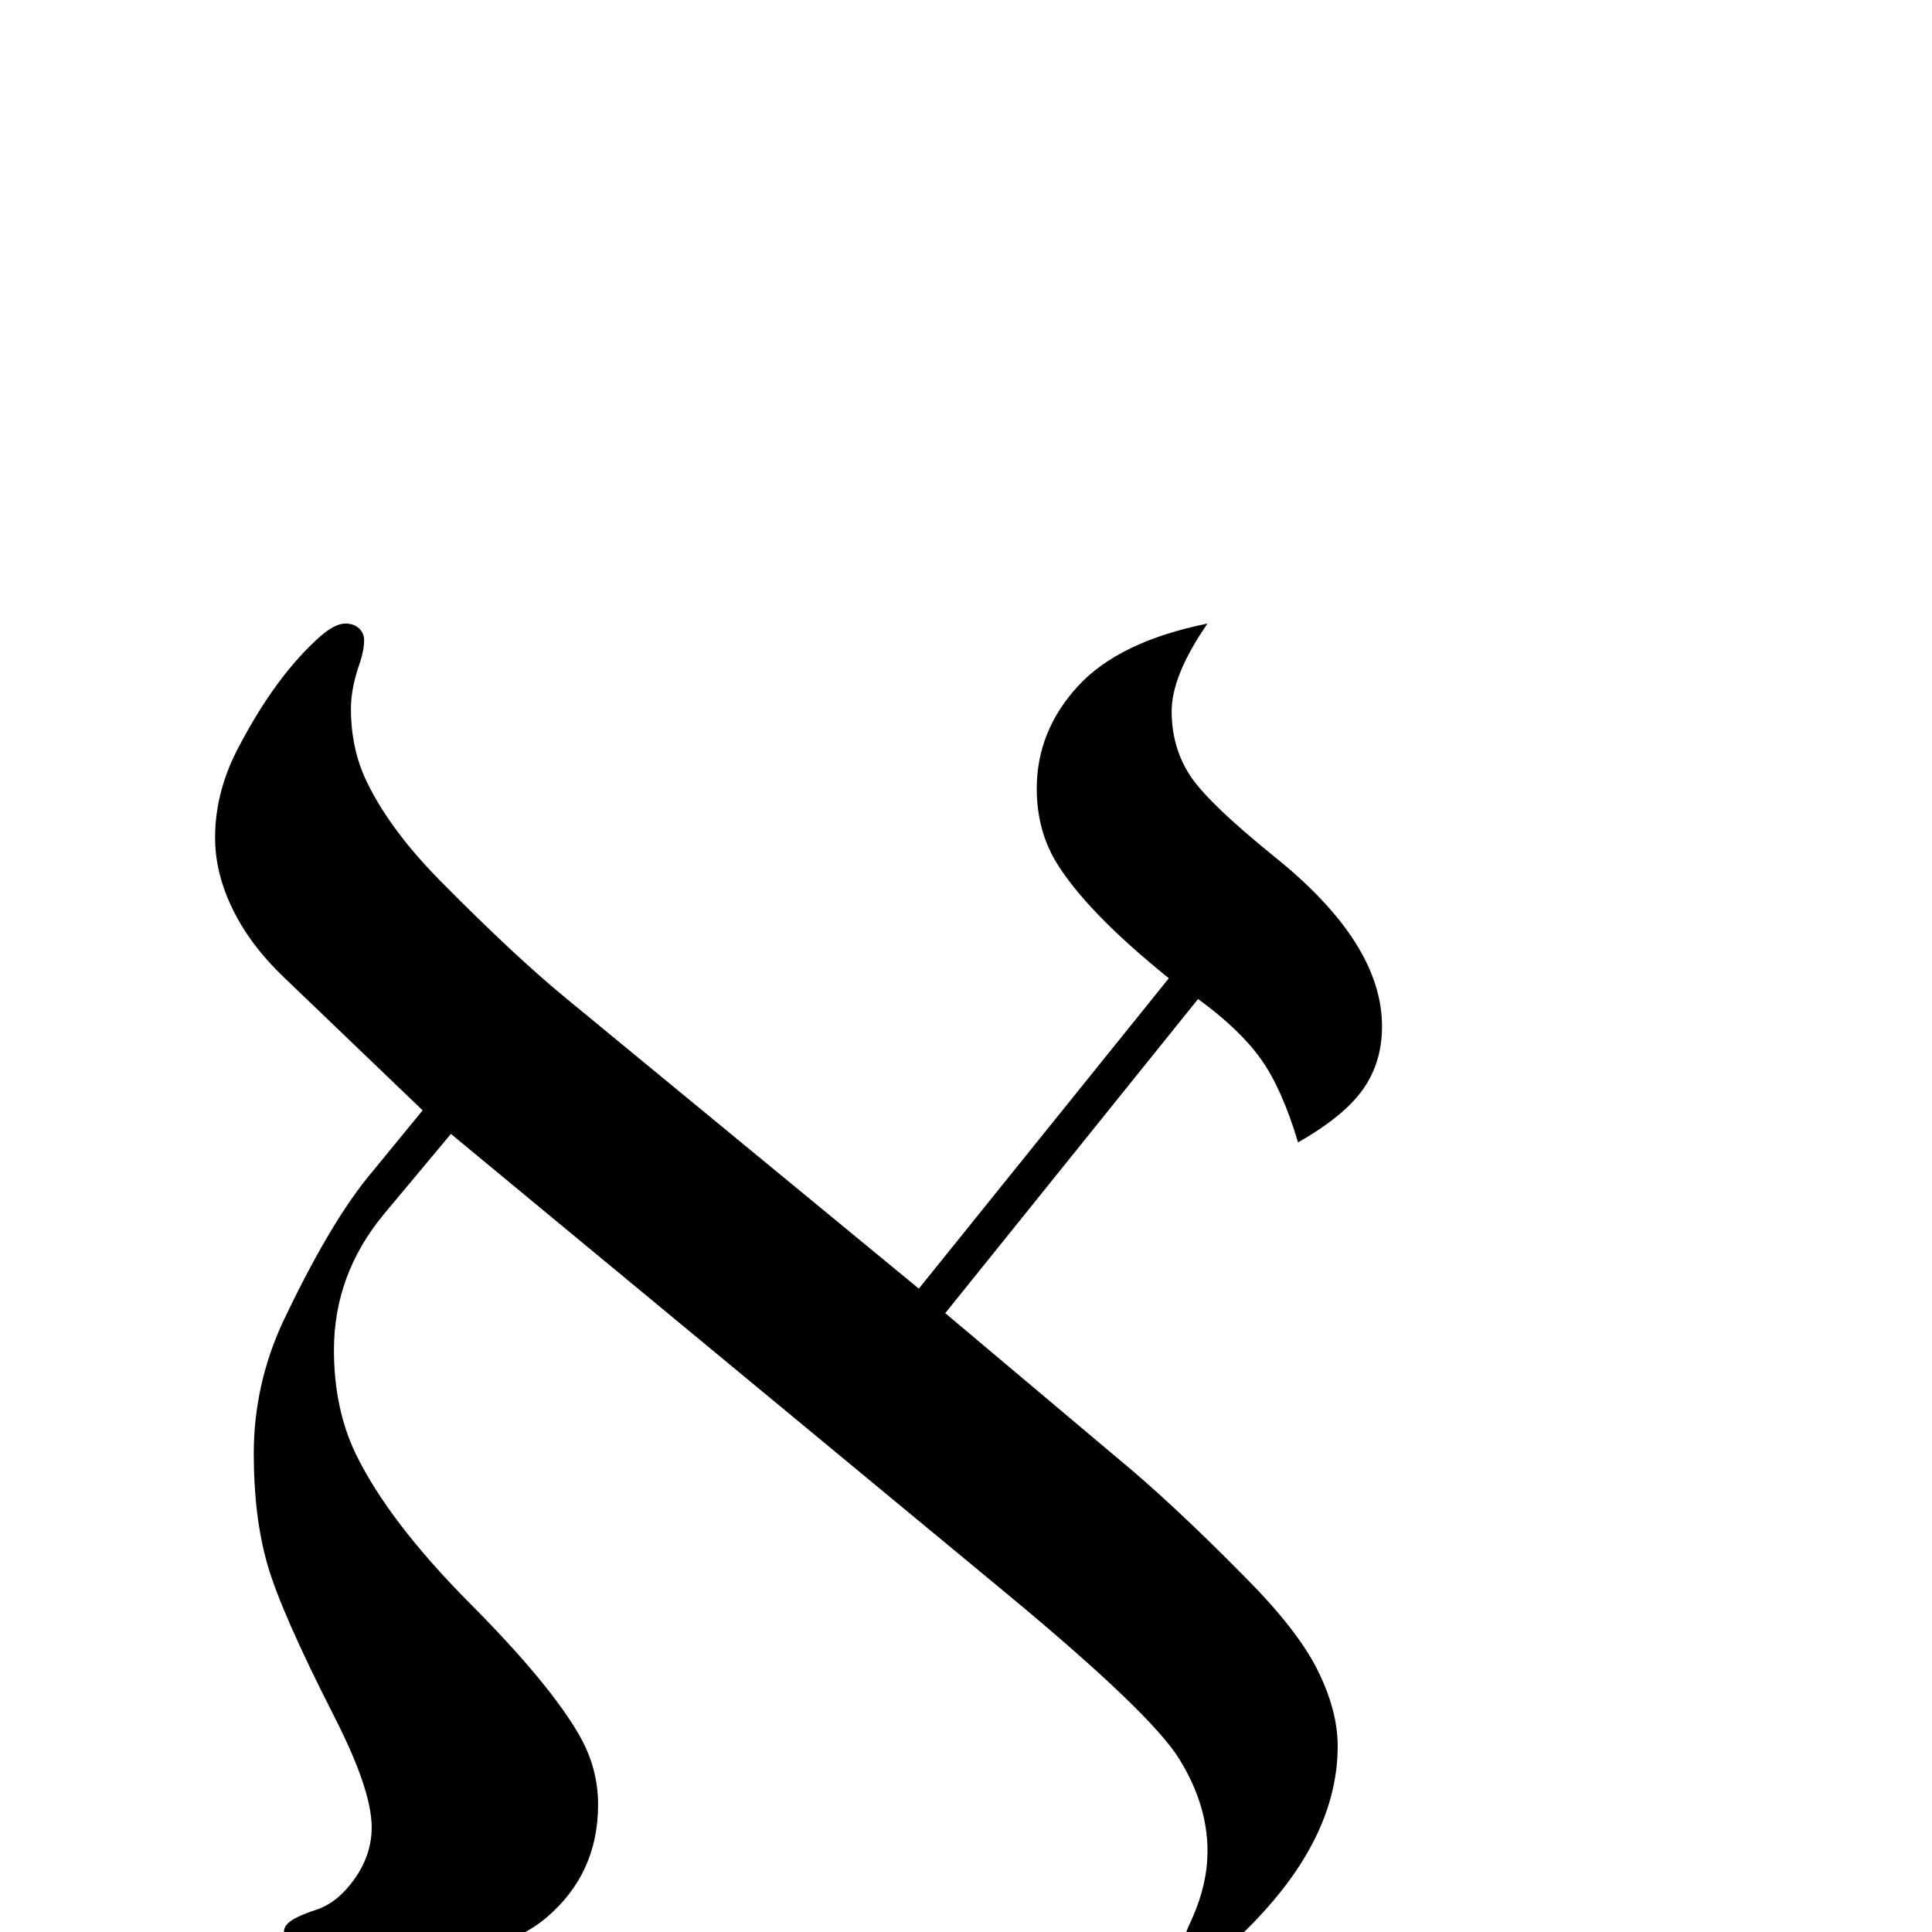 <?xml version="1.0" standalone="no"?>
<!DOCTYPE svg PUBLIC "-//W3C//DTD SVG 1.1//EN" "http://www.w3.org/Graphics/SVG/1.1/DTD/svg11.dtd" >
<svg viewBox="0 -410 2048 2048">
  <g transform="matrix(1 0 0 -1 0 1638)">
   <path fill="currentColor"
d="M1002 656l183 -154q57 -47 133 -124q57 -57 78.5 -100t21.5 -81q0 -89 -78 -175q-48 -53 -71 -53q-6 0 -10.5 4.5t-4.5 12.5t10 29q16 36 16 71q0 49 -30 97.5t-182 174.5l-590 488l-71 -85q-53 -64 -53 -144q0 -62 23 -110q35 -72 121 -158.5t117 -141.5q19 -34 19 -72
q0 -73 -54.5 -119.5t-182.5 -46.5q-47 0 -65.5 4.5t-24.5 12t-6 14.5q0 5 4 9q7 7 30 14.5t41 33t18 54.5q0 40 -40 118q-56 110 -70.5 160.5t-14.5 117.5q0 73 31 140q48 101 89 152l59 72l-146 140q-36 34 -55 72.5t-19 76.5q0 50 26 98q39 74 85 115q16 14 27 14
q9 0 14.5 -5t5.5 -13q0 -9 -4 -22q-10 -28 -10 -50q0 -42 16 -76q24 -51 78 -106q80 -81 135 -126l373 -307l265 329q-88 71 -120 124q-20 34 -20 77q0 61 43.5 108.5t137.5 66.5q-38 -55 -38 -93q0 -37 18.5 -66.5t91.5 -88.5q113 -91 113 -179q0 -38 -20 -66.5t-69 -56.5
q-17 57 -39.5 88.5t-66.5 63.5z" />
  </g>

</svg>
